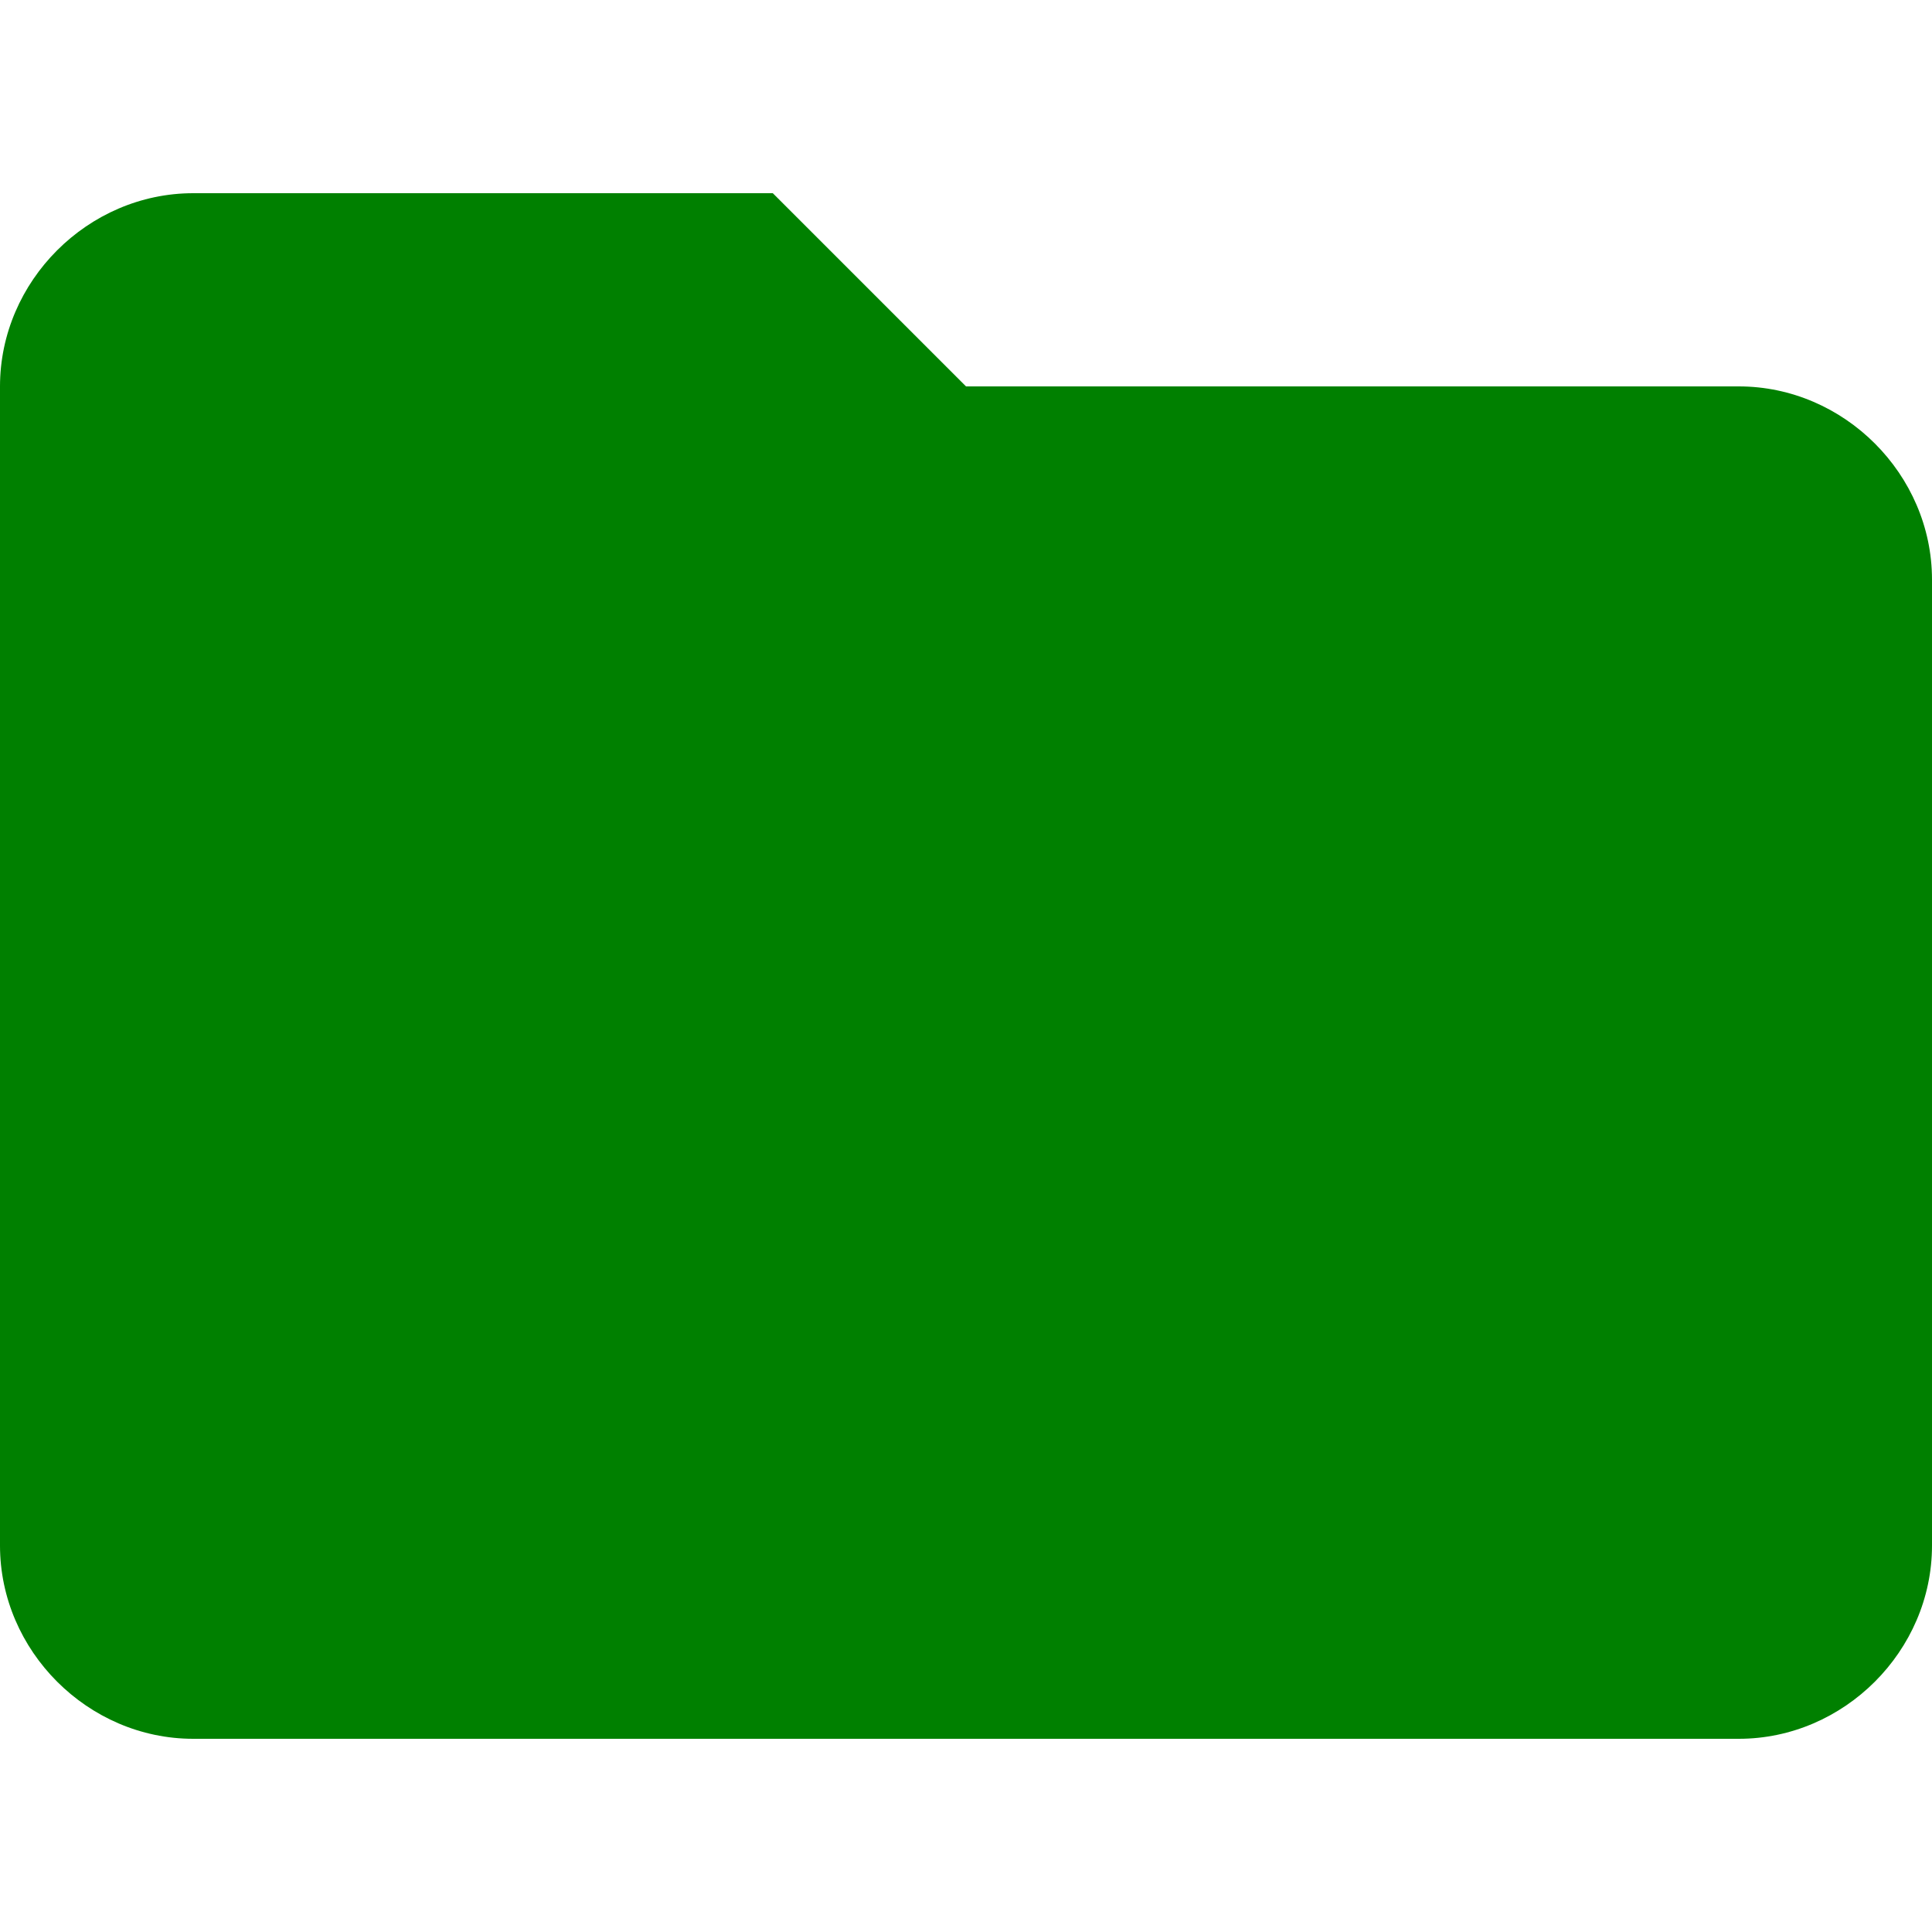 <?xml version="1.0" encoding="utf-8"?>
<!-- Generator: Adobe Illustrator 19.0.0, SVG Export Plug-In . SVG Version: 6.00 Build 0)  -->
<svg version="1.1" id="Layer_1" xmlns="http://www.w3.org/2000/svg" xmlns:xlink="http://www.w3.org/1999/xlink" x="0px" y="0px"
	 viewBox="131 -131 512 512" style="enable-background:new 131 -131 512 512;" xml:space="preserve" fill="green">
<g id="XMLID_2_">
	<path id="XMLID_4_" d="M335.8-79.8H182.2c-27.9,0-51.2,23.3-51.2,51.2v307.2c0,27.9,23.3,51.2,51.2,51.2h409.6
		c27.9,0,51.2-23.3,51.2-51.2v-256c0-27.9-23.3-51.2-51.2-51.2H387L335.8-79.8z"/>
</g>
</svg>
